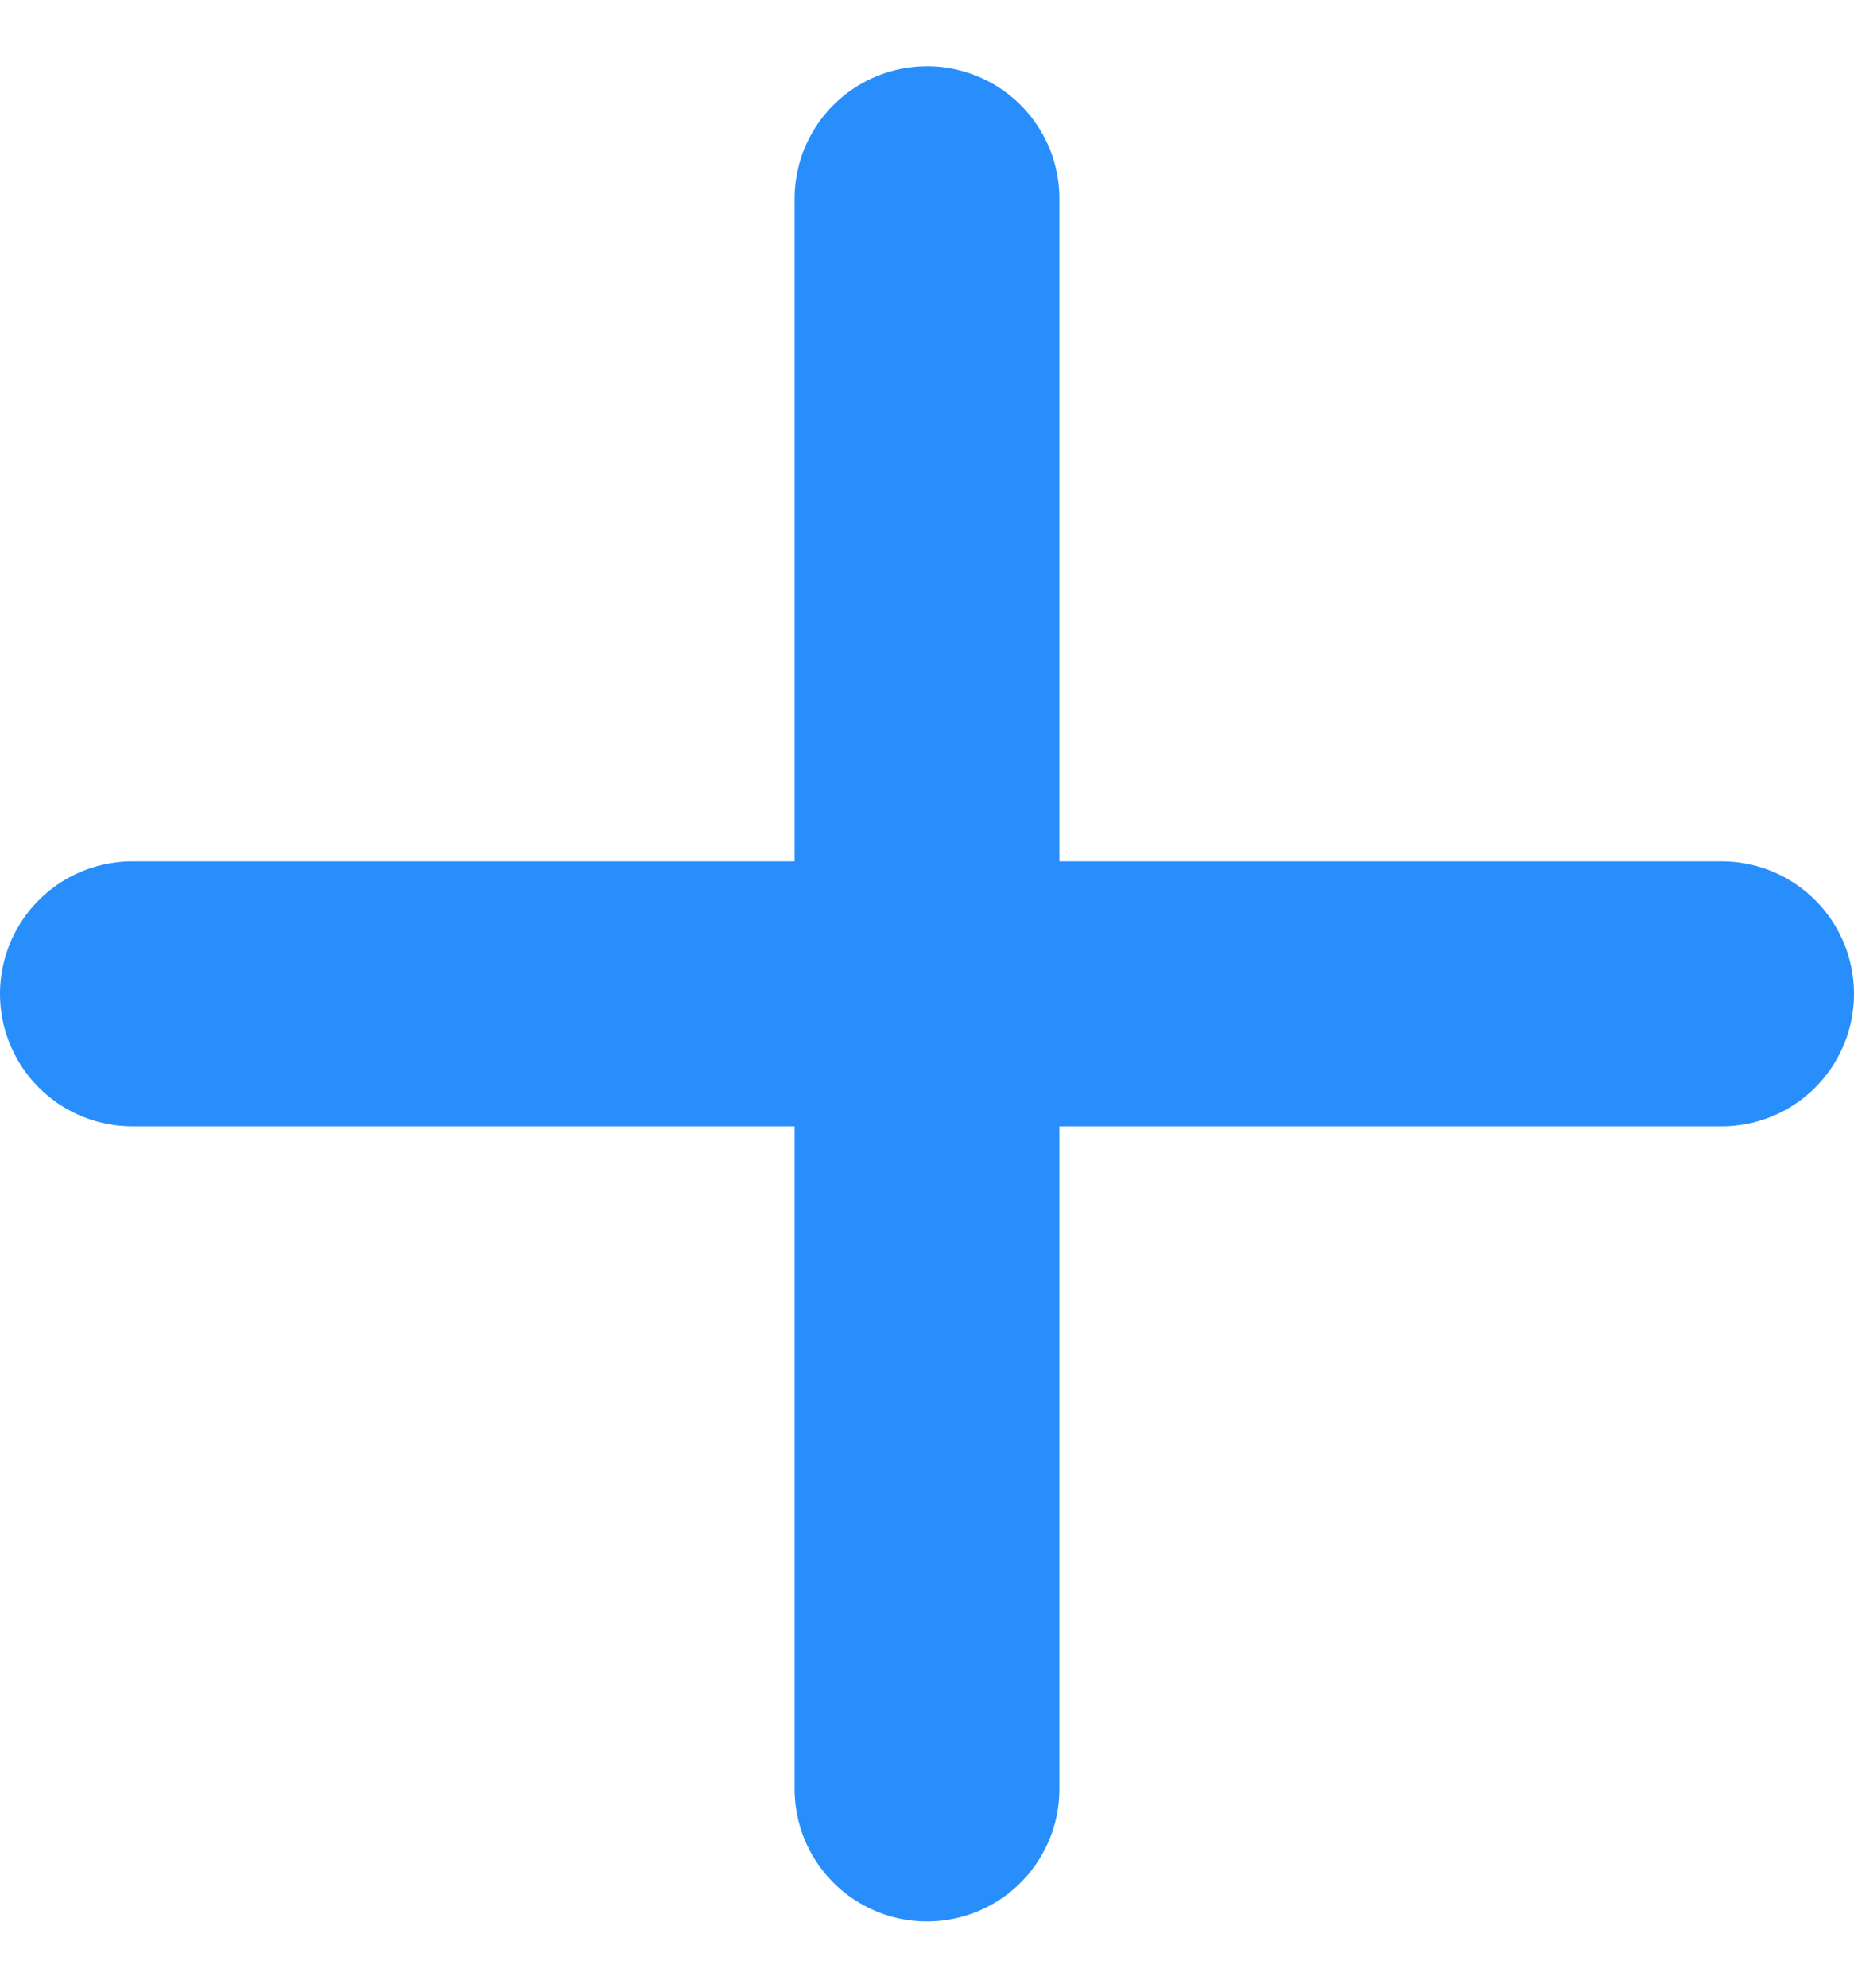 <svg width="14" height="15" viewBox="0 0 14 15" fill="none" xmlns="http://www.w3.org/2000/svg">
<path d="M1 7.5H13M7 13.5V1.5" stroke="#288EFC" stroke-width="2" stroke-linecap="round" stroke-linejoin="round"/>
</svg>
